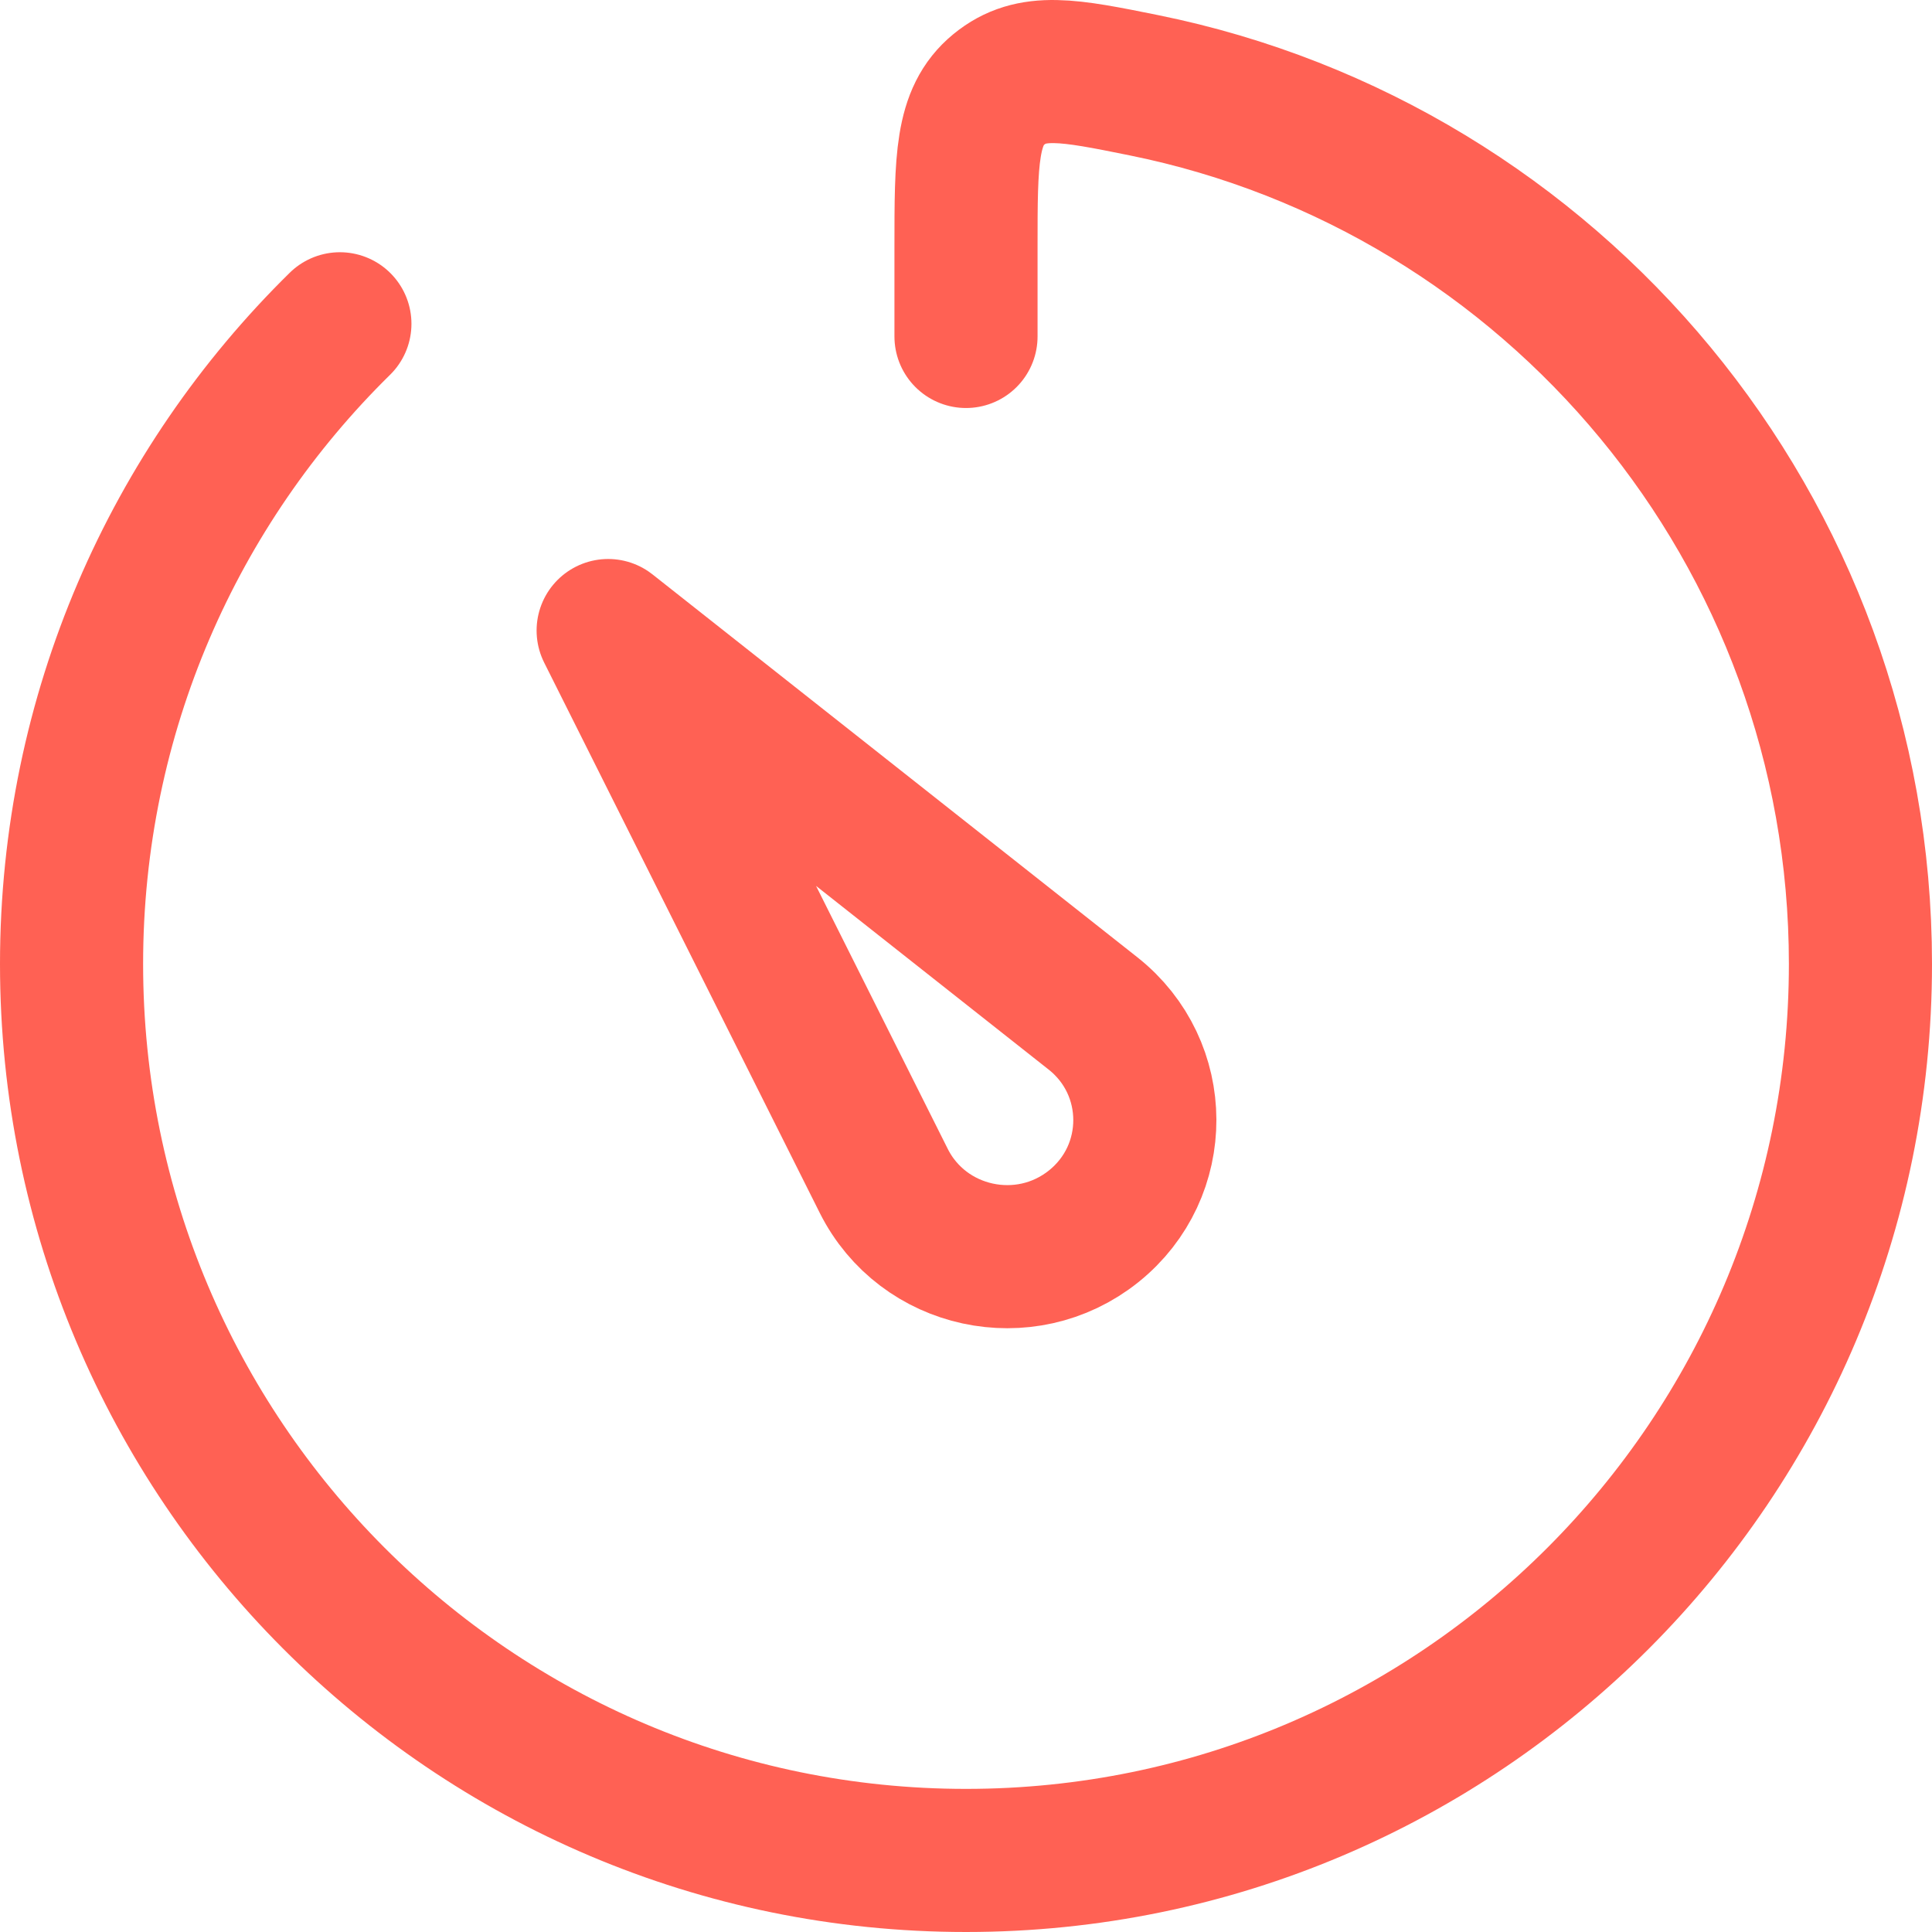 <svg width="27" height="27" viewBox="0 0 27 27" fill="none" xmlns="http://www.w3.org/2000/svg">
<path d="M12.35 16.502L8.499 8.812L15.274 14.162C16.237 14.922 16.242 16.371 15.284 17.138C14.326 17.905 12.898 17.596 12.35 16.502Z" stroke="#FF6154" stroke-width="2" stroke-linecap="round" stroke-linejoin="round"/>
<path d="M4.75 4.525C2.436 6.799 1 9.967 1 13.472C1 20.391 6.596 26 13.5 26C20.404 26 26 20.391 26 13.472C26 7.405 21.698 2.346 15.984 1.191C14.939 0.98 14.416 0.874 13.958 1.25C13.5 1.626 13.5 2.234 13.5 3.449V4.702" stroke="#FF6154" stroke-width="2" stroke-linecap="round" stroke-linejoin="round"/>
</svg>
